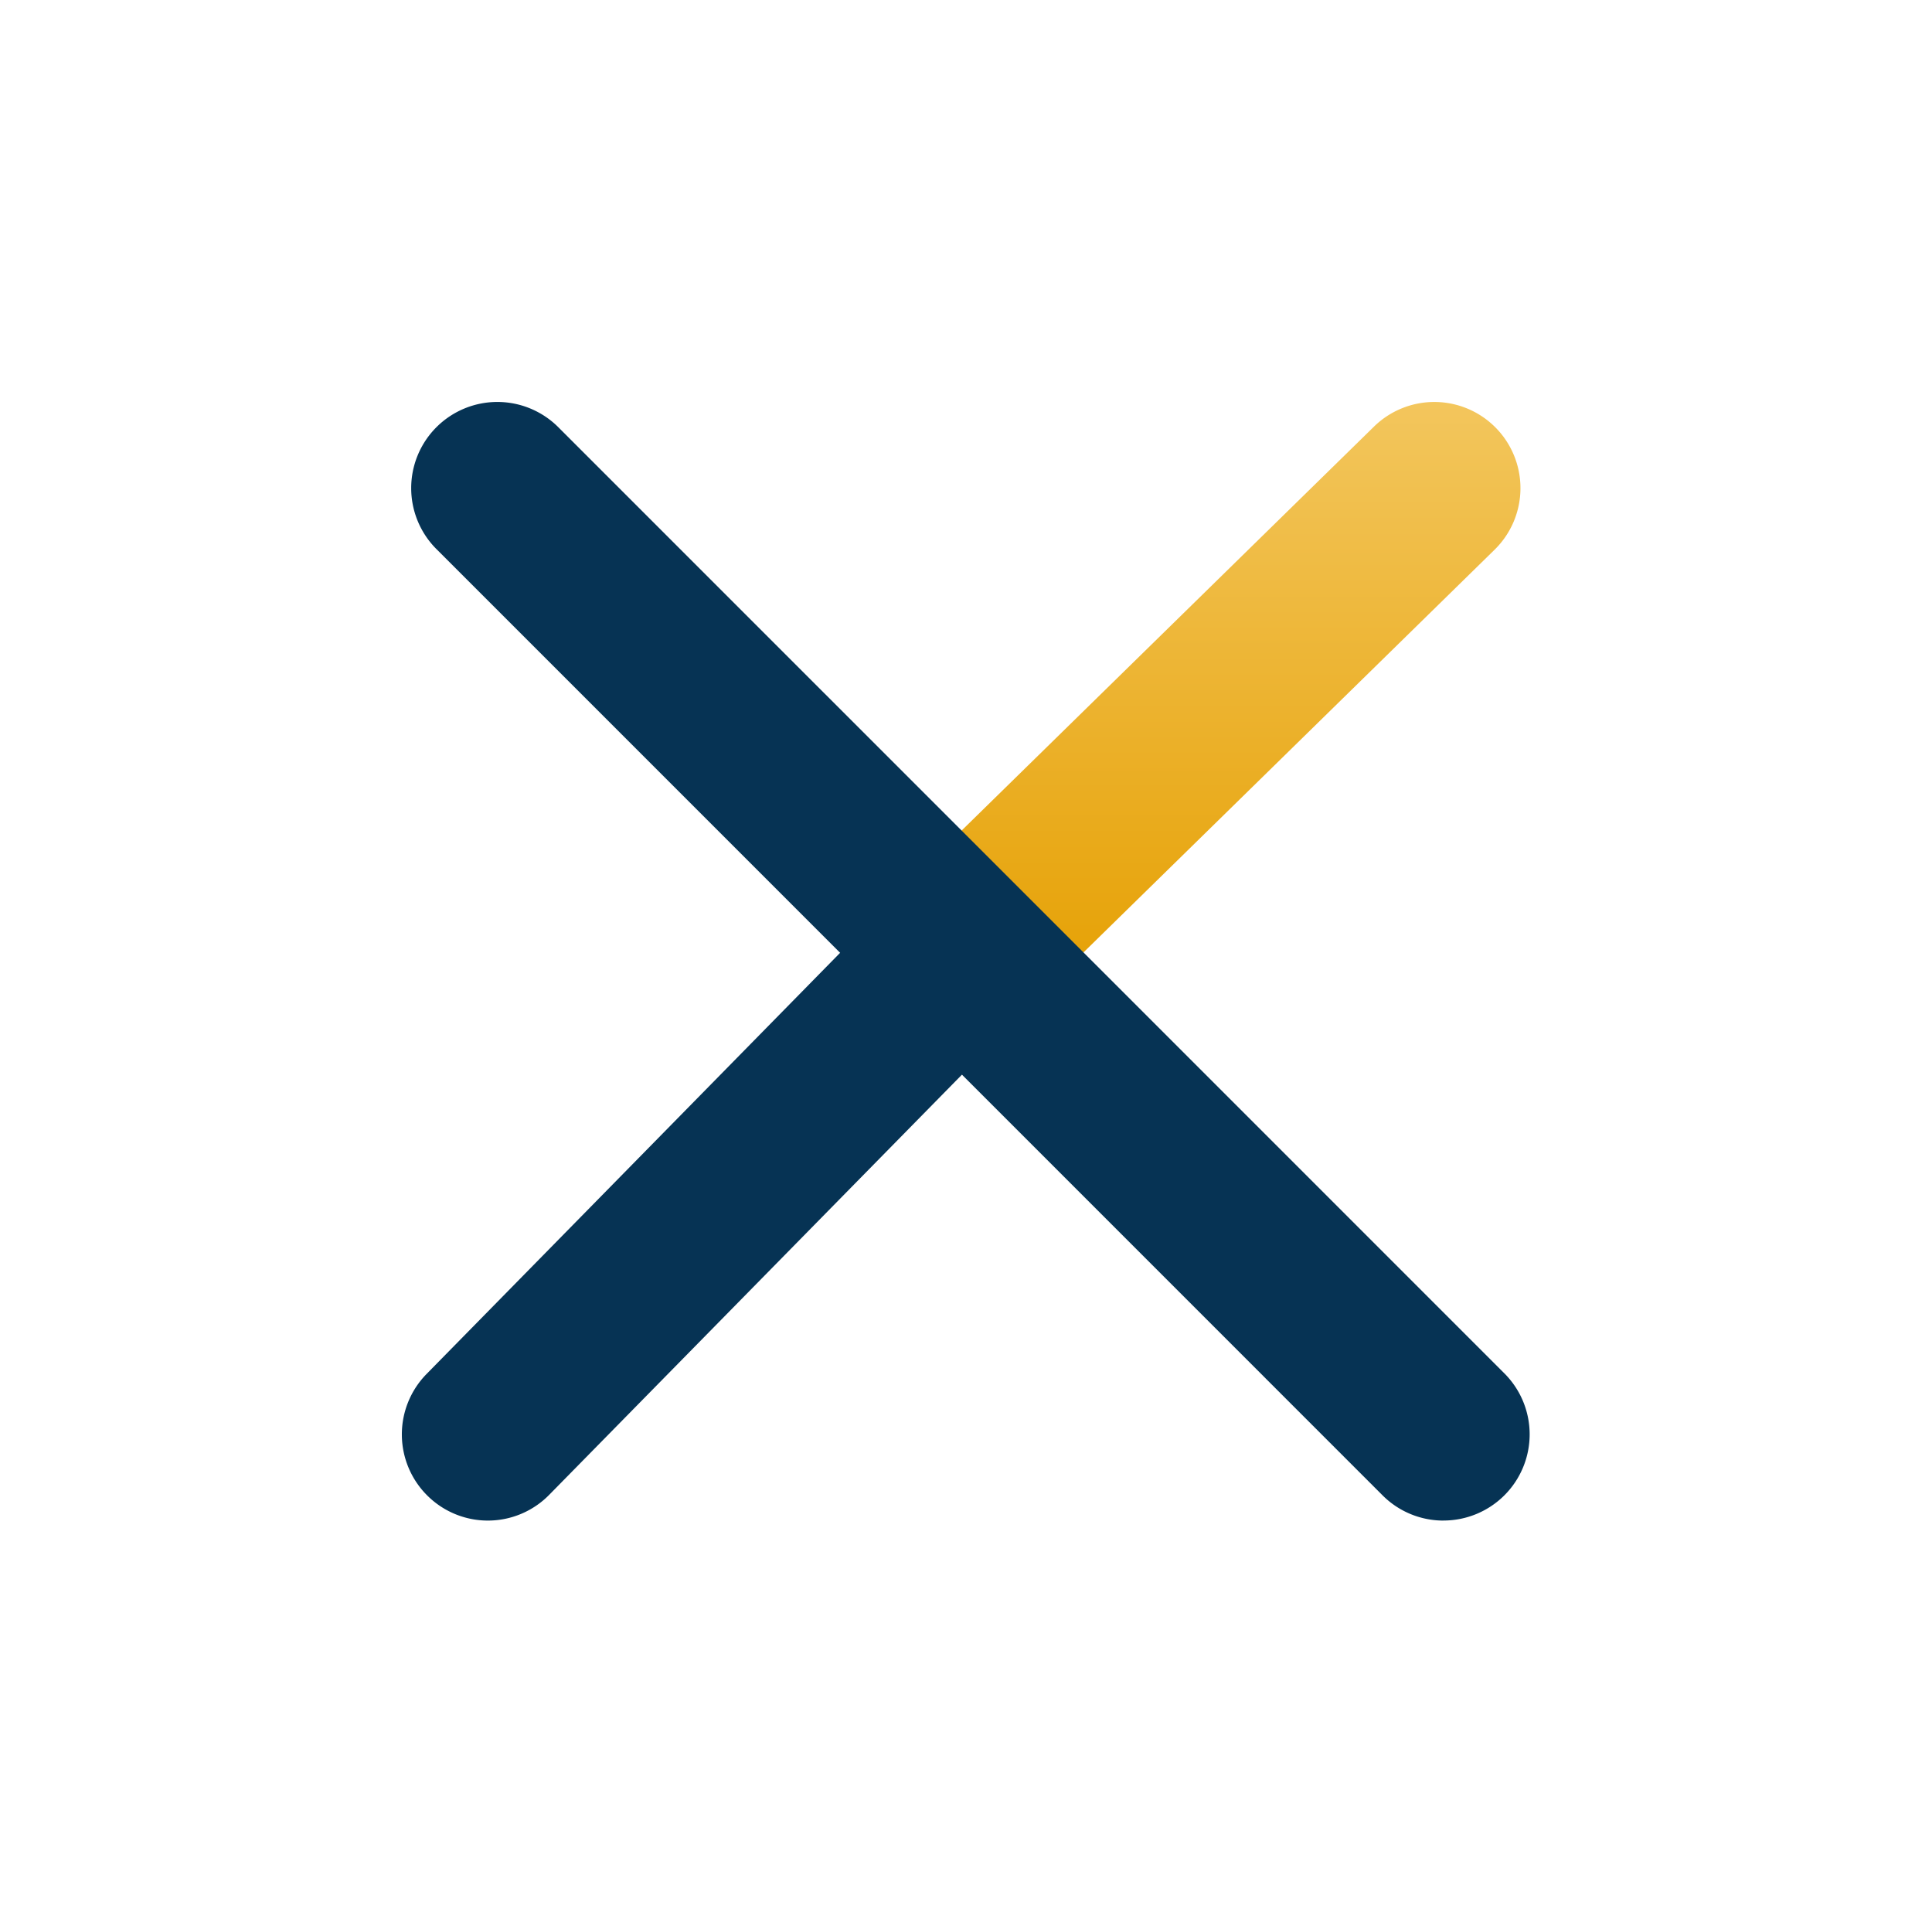 <svg xmlns="http://www.w3.org/2000/svg" xmlns:xlink="http://www.w3.org/1999/xlink" width="43.25" height="43.038" viewBox="0 0 43.25 43.038">
  <defs>
    <filter id="Line_25" x="0" y="9.751" width="33.083" height="33.287" filterUnits="userSpaceOnUse">
      <feOffset dy="3" input="SourceAlpha"/>
      <feGaussianBlur stdDeviation="3" result="blur"/>
      <feFlood flood-opacity="0.161"/>
      <feComposite operator="in" in2="blur"/>
      <feComposite in="SourceGraphic"/>
    </filter>
    <linearGradient id="linear-gradient" x1="0.5" x2="0.5" y2="1" gradientUnits="objectBoundingBox">
      <stop offset="0" stop-color="#f3c65d"/>
      <stop offset="1" stop-color="#e59f00"/>
    </linearGradient>
    <filter id="Line_26" x="11.226" y="0.001" width="31.812" height="31.607" filterUnits="userSpaceOnUse">
      <feOffset dy="3" input="SourceAlpha"/>
      <feGaussianBlur stdDeviation="3" result="blur-2"/>
      <feFlood flood-opacity="0.161"/>
      <feComposite operator="in" in2="blur-2"/>
      <feComposite in="SourceGraphic"/>
    </filter>
    <filter id="Path_15159" x="0.212" y="0" width="43.038" height="43.037" filterUnits="userSpaceOnUse">
      <feOffset dy="3" input="SourceAlpha"/>
      <feGaussianBlur stdDeviation="3" result="blur-3"/>
      <feFlood flood-opacity="0.161"/>
      <feComposite operator="in" in2="blur-3"/>
      <feComposite in="SourceGraphic"/>
    </filter>
  </defs>
  <g id="Group_10631" data-name="Group 10631" transform="translate(-1592.635 -27.772)">
    <g transform="matrix(1, 0, 0, 1, 1592.63, 27.77)" filter="url(#Line_25)">
      <path id="Line_25-2" data-name="Line 25" d="M-.571,12.787a1.922,1.922,0,0,1-1.351-.553,1.929,1.929,0,0,1-.025-2.727L9.278-1.923a1.929,1.929,0,0,1,2.727-.025A1.929,1.929,0,0,1,12.03.78L.8,12.21A1.923,1.923,0,0,1-.571,12.787Z" transform="translate(11.5 18.25)" fill="#063354"/>
    </g>
    <g transform="matrix(1, 0, 0, 1, 1592.63, 27.77)" filter="url(#Line_26)">
      <path id="Line_26-2" data-name="Line 26" d="M-.571,11.107a1.923,1.923,0,0,1-1.378-.579A1.929,1.929,0,0,1-1.921,7.8l9.955-9.75a1.929,1.929,0,0,1,2.727.028A1.929,1.929,0,0,1,10.733.806L.778,10.557A1.922,1.922,0,0,1-.571,11.107Z" transform="translate(22.73 8.5)" fill="url(#linear-gradient)"/>
    </g>
    <g transform="matrix(1, 0, 0, 1, 1592.63, 27.77)" filter="url(#Path_15159)">
      <path id="Path_15159-2" data-name="Path 15159" d="M20.609,22.537a1.923,1.923,0,0,1-1.364-.565L-1.935.792a1.929,1.929,0,0,1,0-2.728,1.929,1.929,0,0,1,2.728,0l21.181,21.18a1.929,1.929,0,0,1-1.364,3.292Z" transform="translate(11.71 8.5)" fill="#063354"/>
    </g>
  </g>
</svg>
